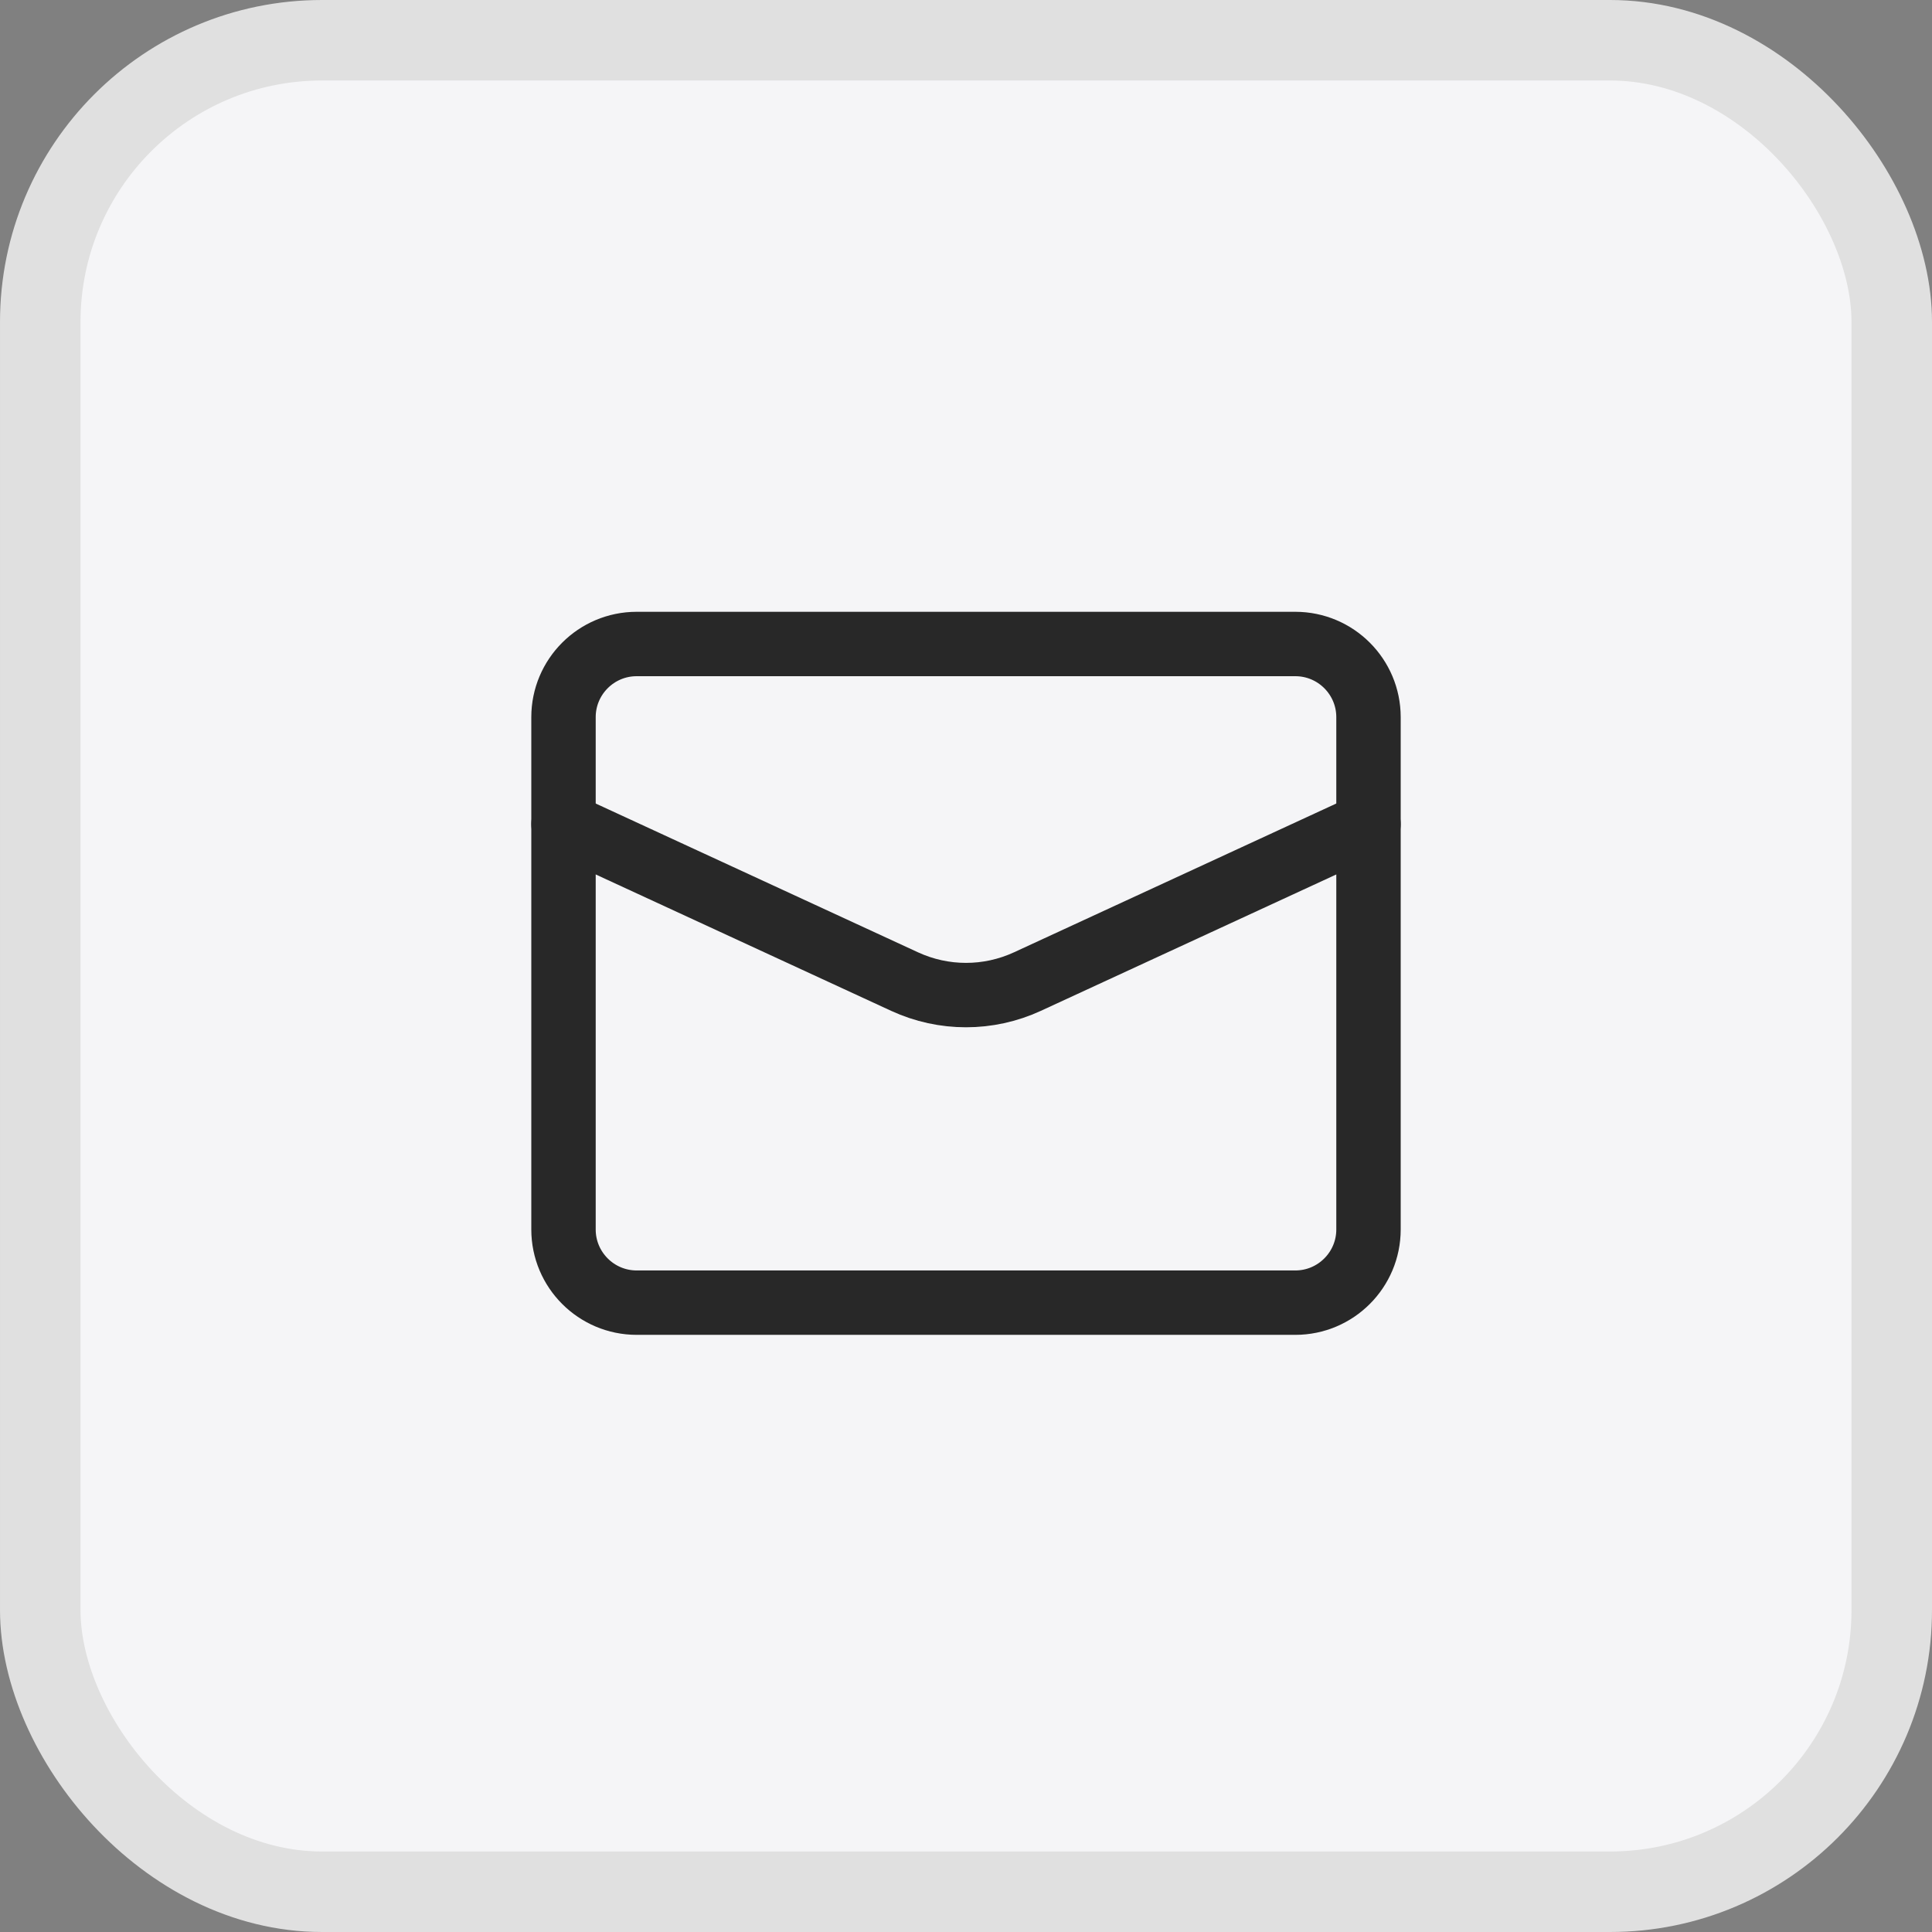 <svg width="48" height="48" viewBox="0 0 48 48" fill="none" xmlns="http://www.w3.org/2000/svg">
<rect x="0" y="0" width="48" height="48" fill="#808080" stroke="none"/>
<rect x="1" y="1" width="46" height="46" rx="7" fill="#F5F5F7" stroke="#E0E0E0" stroke-width="2"/>
<path d="M14 20.475L22.476 24.388C23.444 24.834 24.556 24.834 25.524 24.388L34 20.475" stroke="#282828" stroke-width="1.6" stroke-linecap="round" stroke-linejoin="round"/>
<path fill-rule="evenodd" clip-rule="evenodd" d="M32.182 32.364H15.818C14.815 32.364 14 31.549 14 30.546V17.818C14 16.814 14.815 16 15.818 16H32.182C33.185 16 34 16.814 34 17.818V30.546C34 31.549 33.185 32.364 32.182 32.364Z" stroke="#282828" stroke-width="1.6" stroke-linecap="round" stroke-linejoin="round"/>
</svg>
